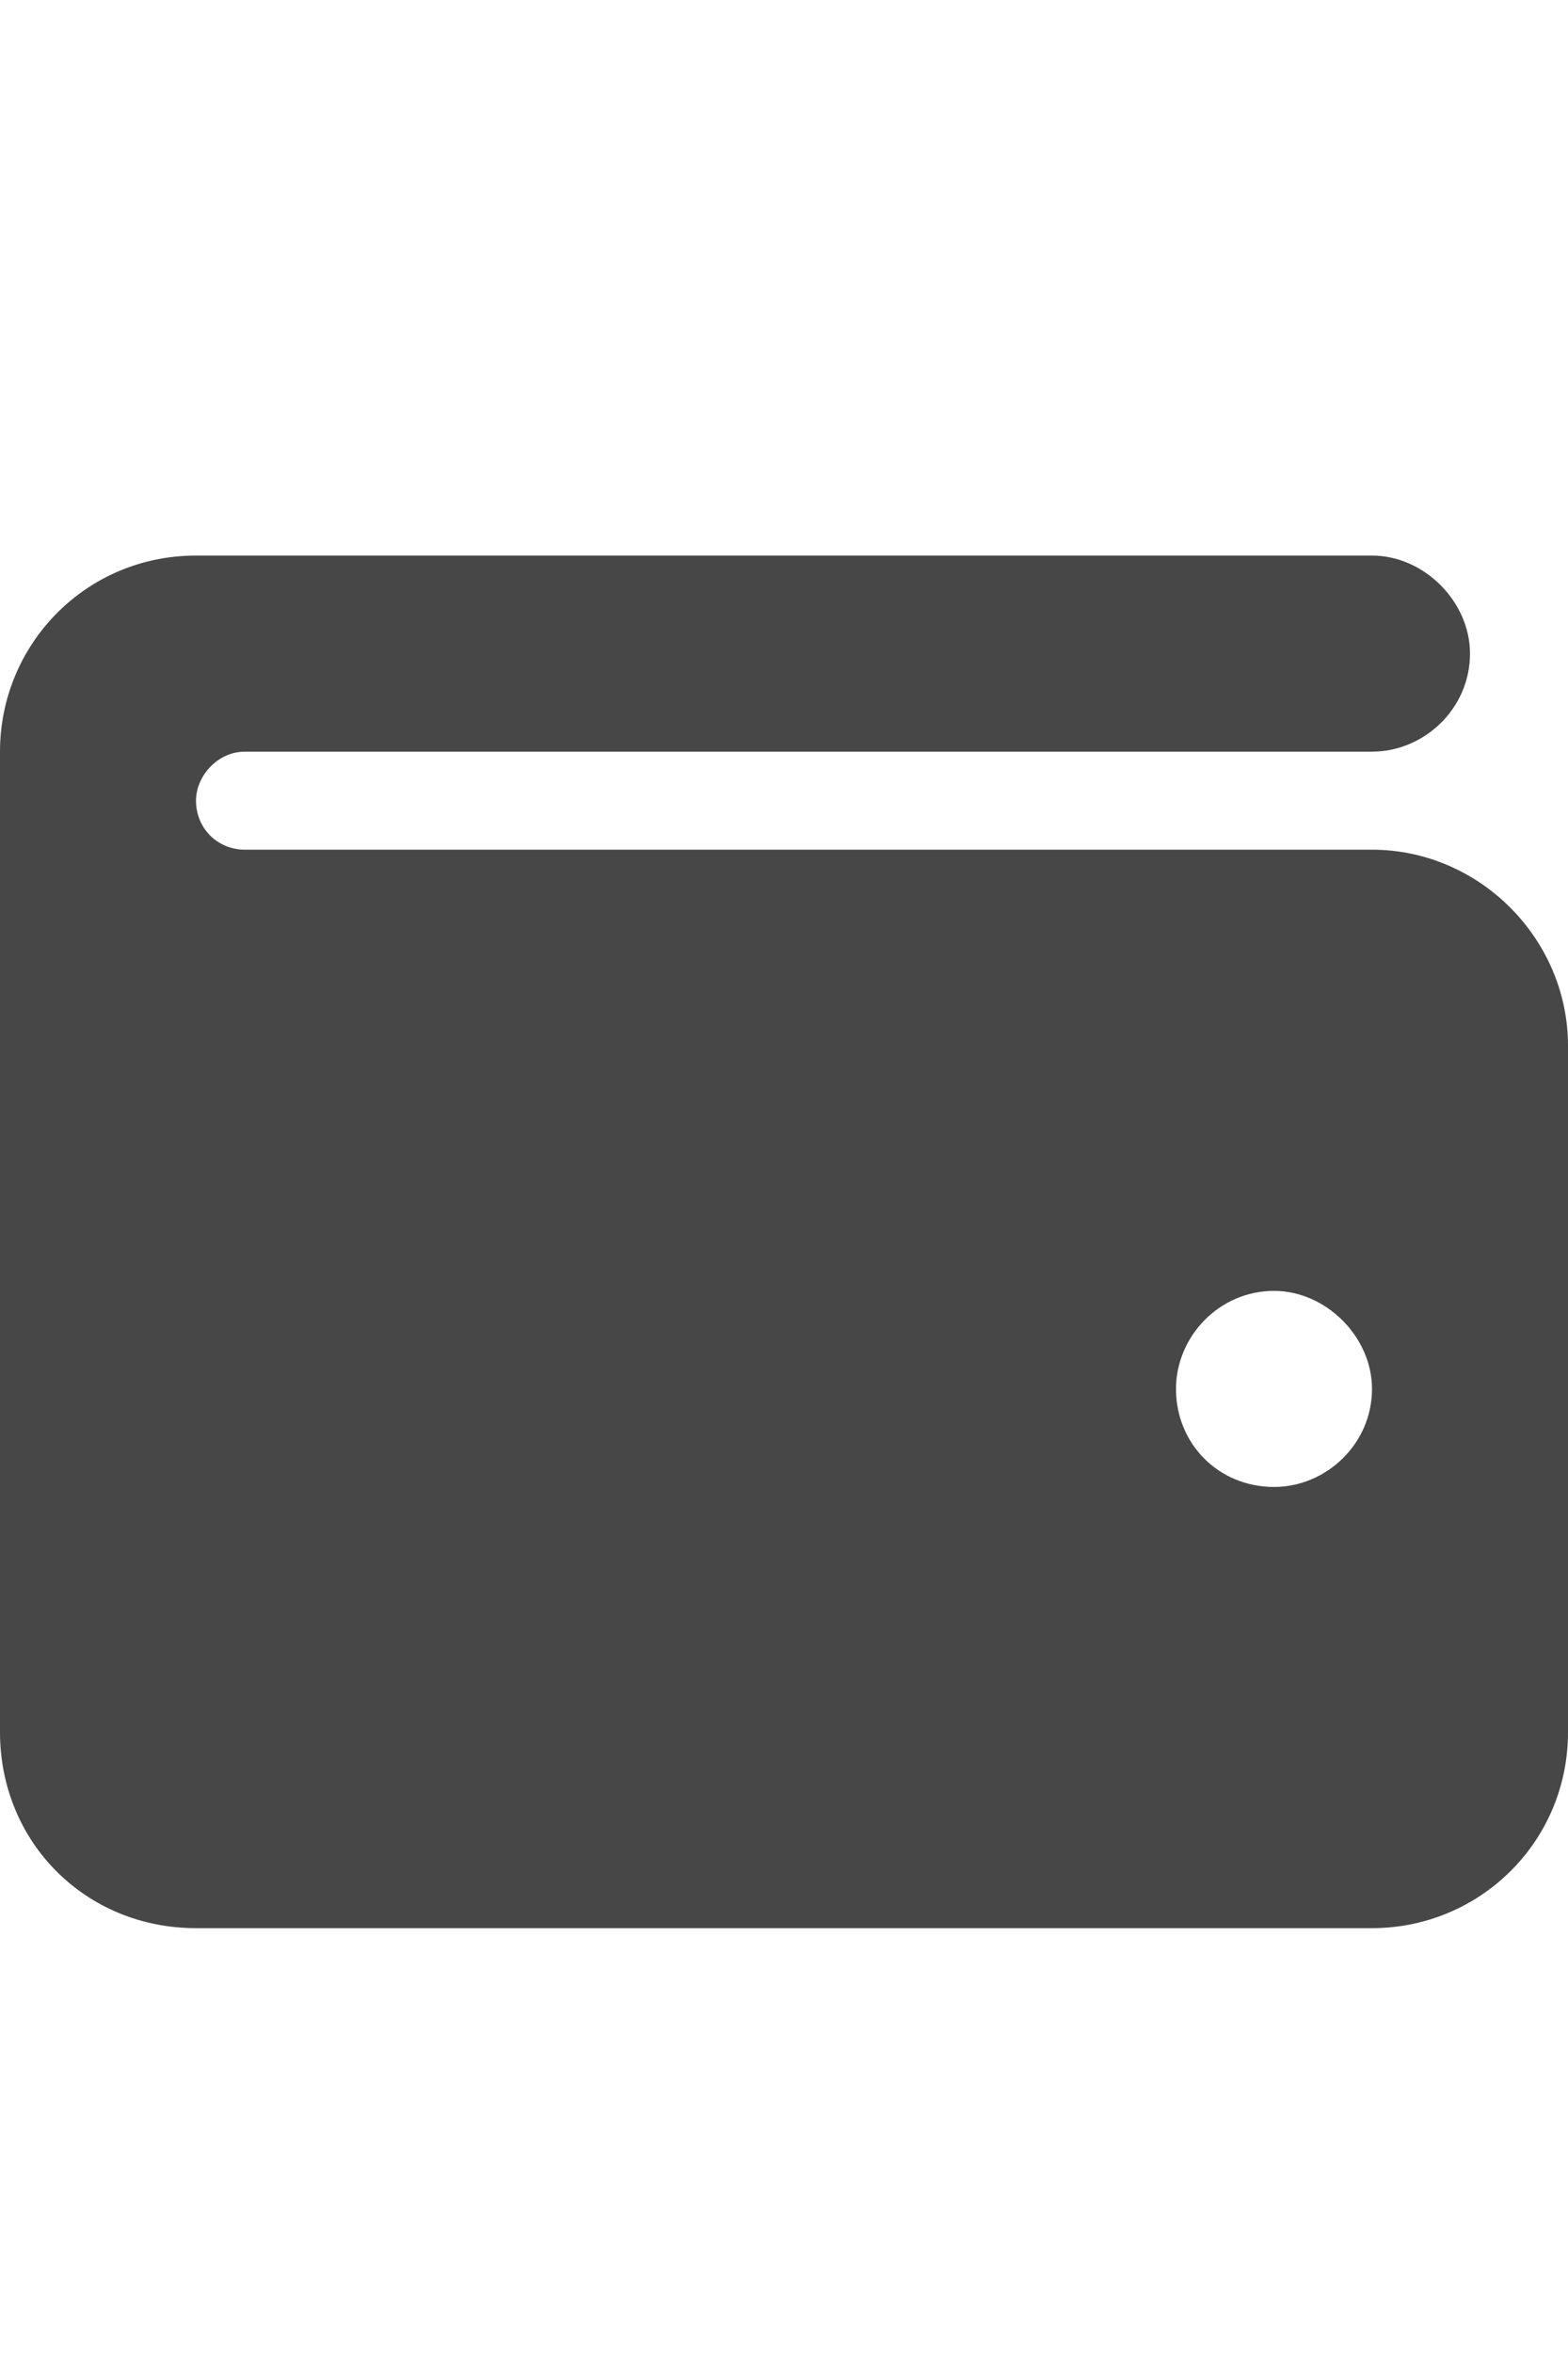 <svg width="12" height="18" viewBox="0 0 12 18" fill="none" xmlns="http://www.w3.org/2000/svg">
<g id="label-paired / caption / wallet-caption / fill" clip-path="url(#clip0_2556_10279)">
<path id="icon" d="M1.5 4.25H10.5C10.898 4.25 11.25 4.602 11.25 5C11.25 5.422 10.898 5.75 10.5 5.75H1.875C1.664 5.75 1.5 5.938 1.5 6.125C1.5 6.336 1.664 6.5 1.875 6.5H10.5C11.32 6.5 12 7.18 12 8V13.25C12 14.094 11.32 14.75 10.5 14.75H1.5C0.656 14.75 0 14.094 0 13.25V5.75C0 4.93 0.656 4.25 1.5 4.25ZM9.75 9.875C9.328 9.875 9 10.227 9 10.625C9 11.047 9.328 11.375 9.75 11.375C10.148 11.375 10.5 11.047 10.5 10.625C10.5 10.227 10.148 9.875 9.75 9.875Z" fill="black" fill-opacity="0.72"/>
</g>
<defs>
<clipPath id="clip0_2556_10279">
<rect width="12" height="18" fill="white"/>
</clipPath>
</defs>
</svg>
